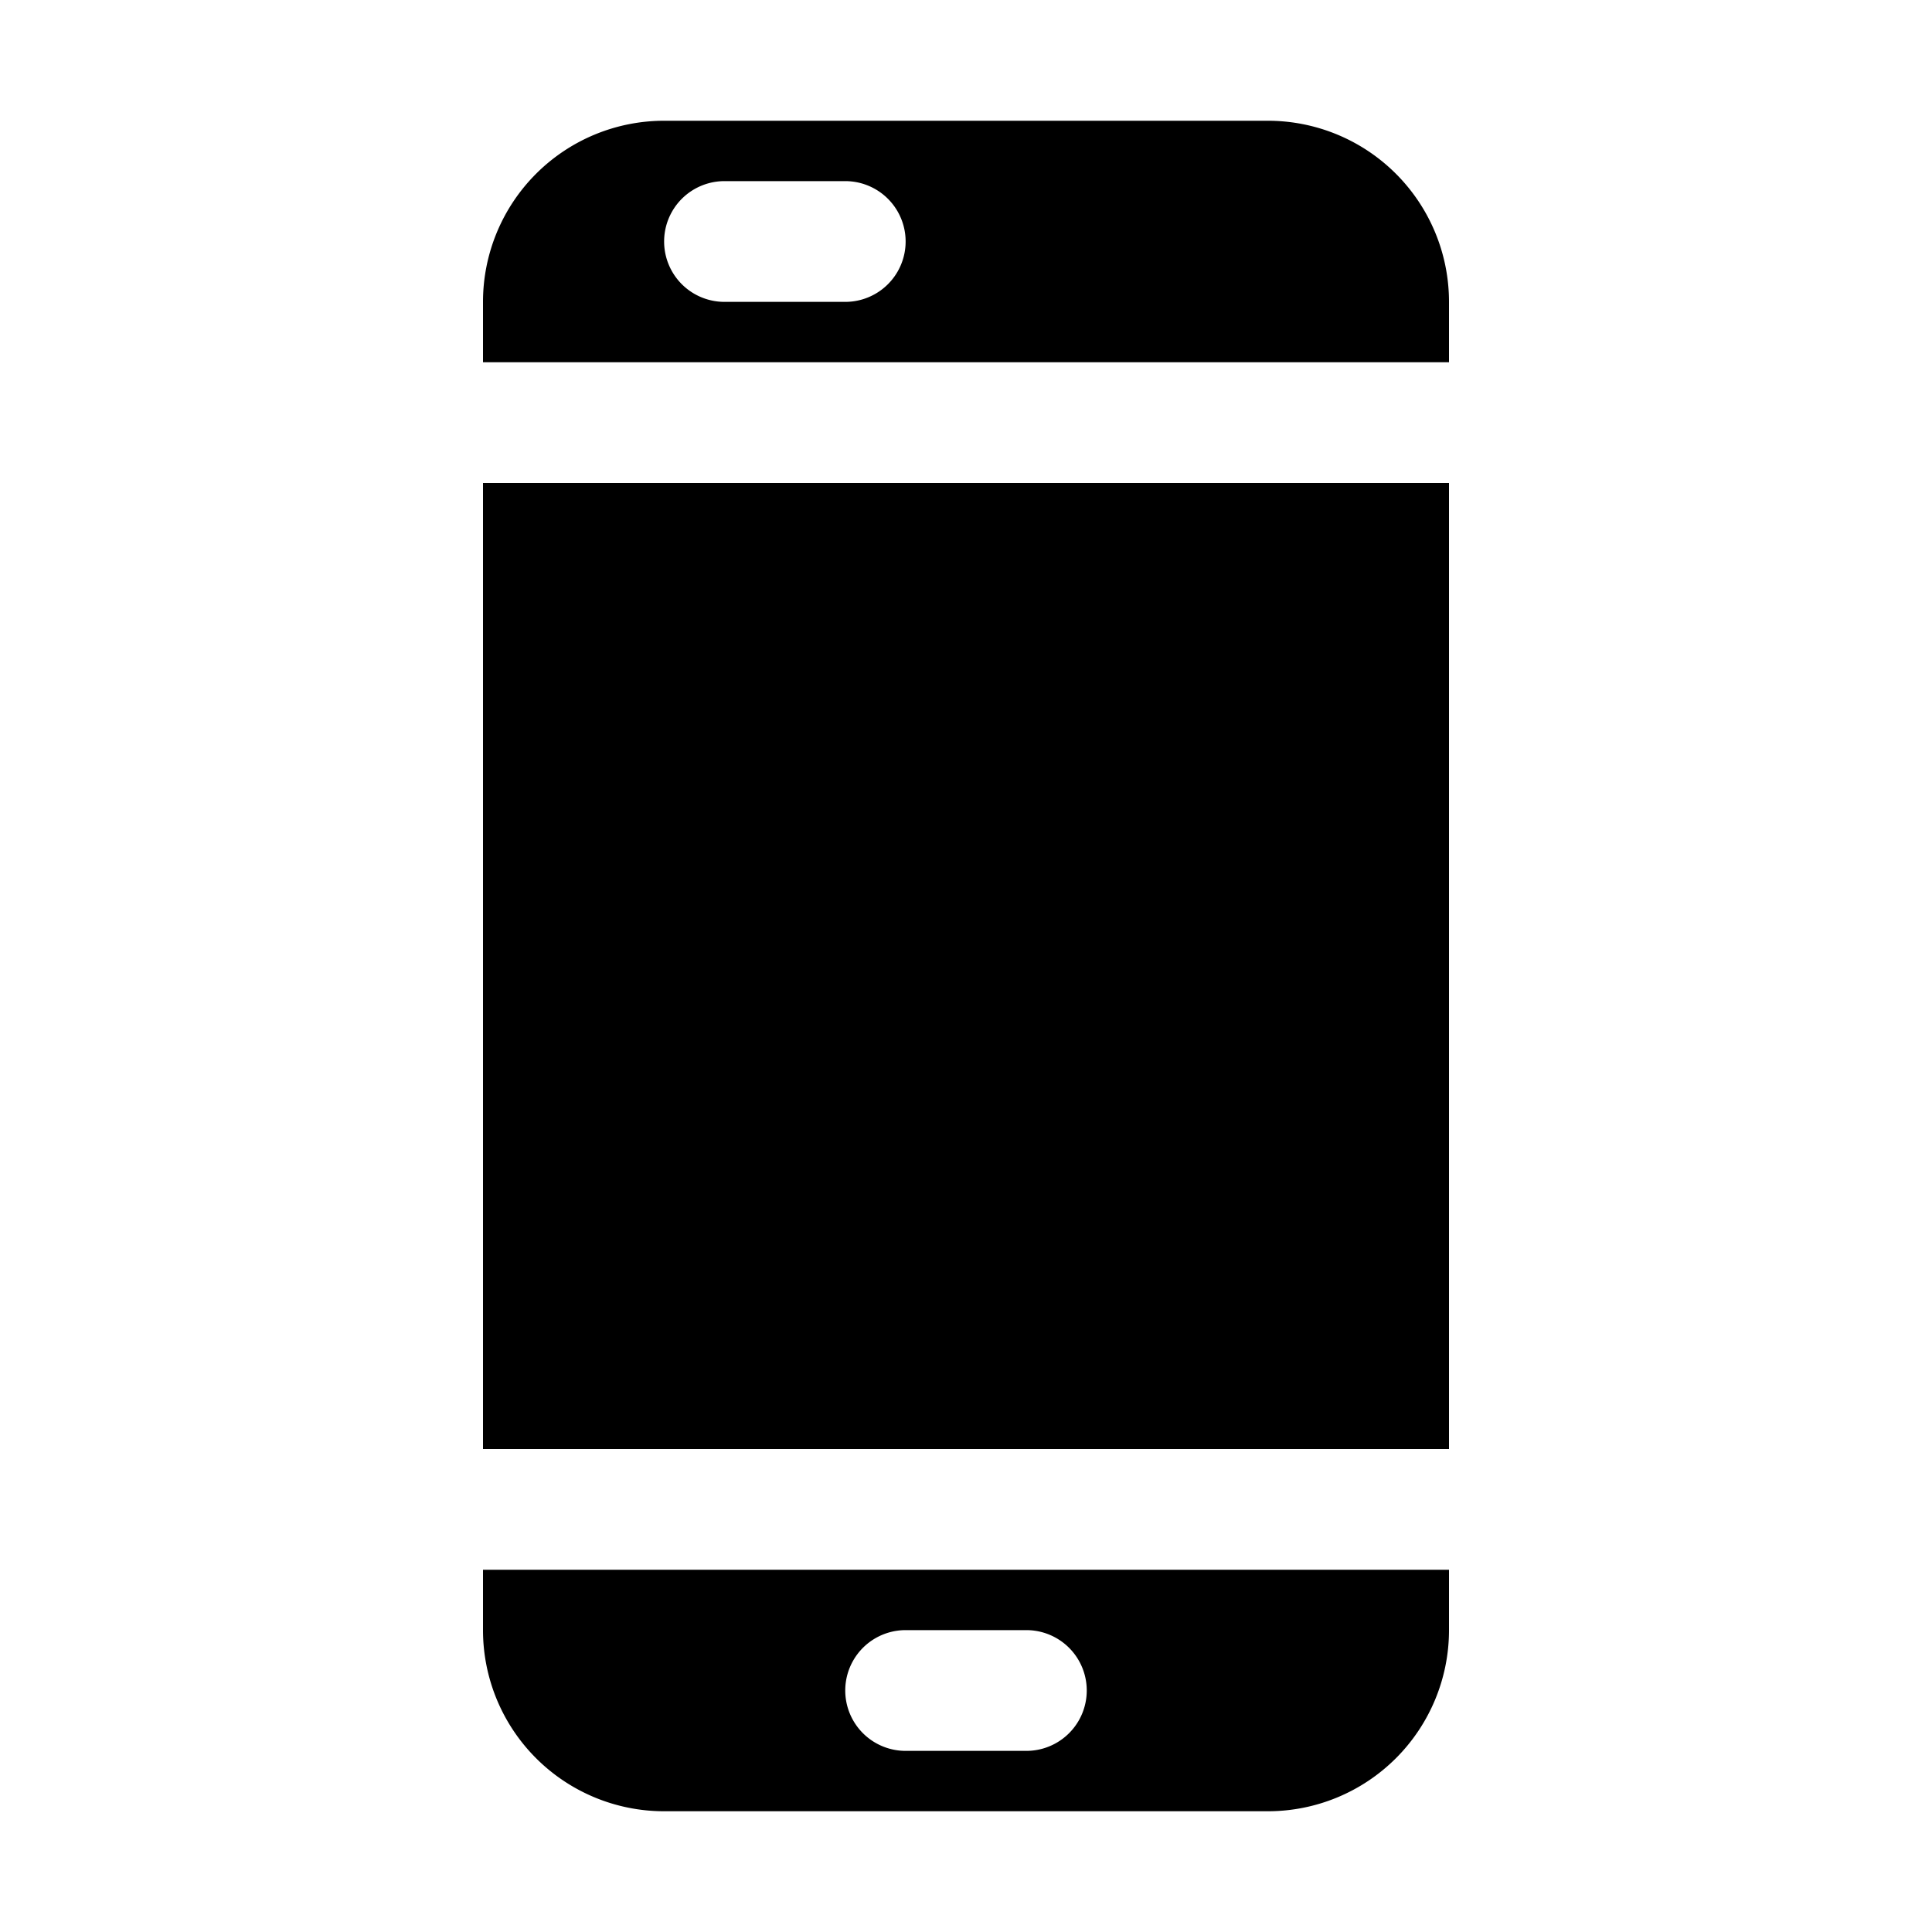 <svg xmlns="http://www.w3.org/2000/svg" viewBox="0 0 32 32" x="0px" y="0px"><g><rect x="8" y="8" width="16" height="16"></rect><path d="M24,26H8v1a3,3,0,0,0,3,3H21a3,3,0,0,0,3-3Zm-7,3H15a1,1,0,0,1,0-2h2a1,1,0,0,1,0,2Z"></path><path d="M24,5a3,3,0,0,0-3-3H11A3,3,0,0,0,8,5V6H24ZM14,5H12a1,1,0,0,1,0-2h2a1,1,0,0,1,0,2Z"></path></g></svg>
